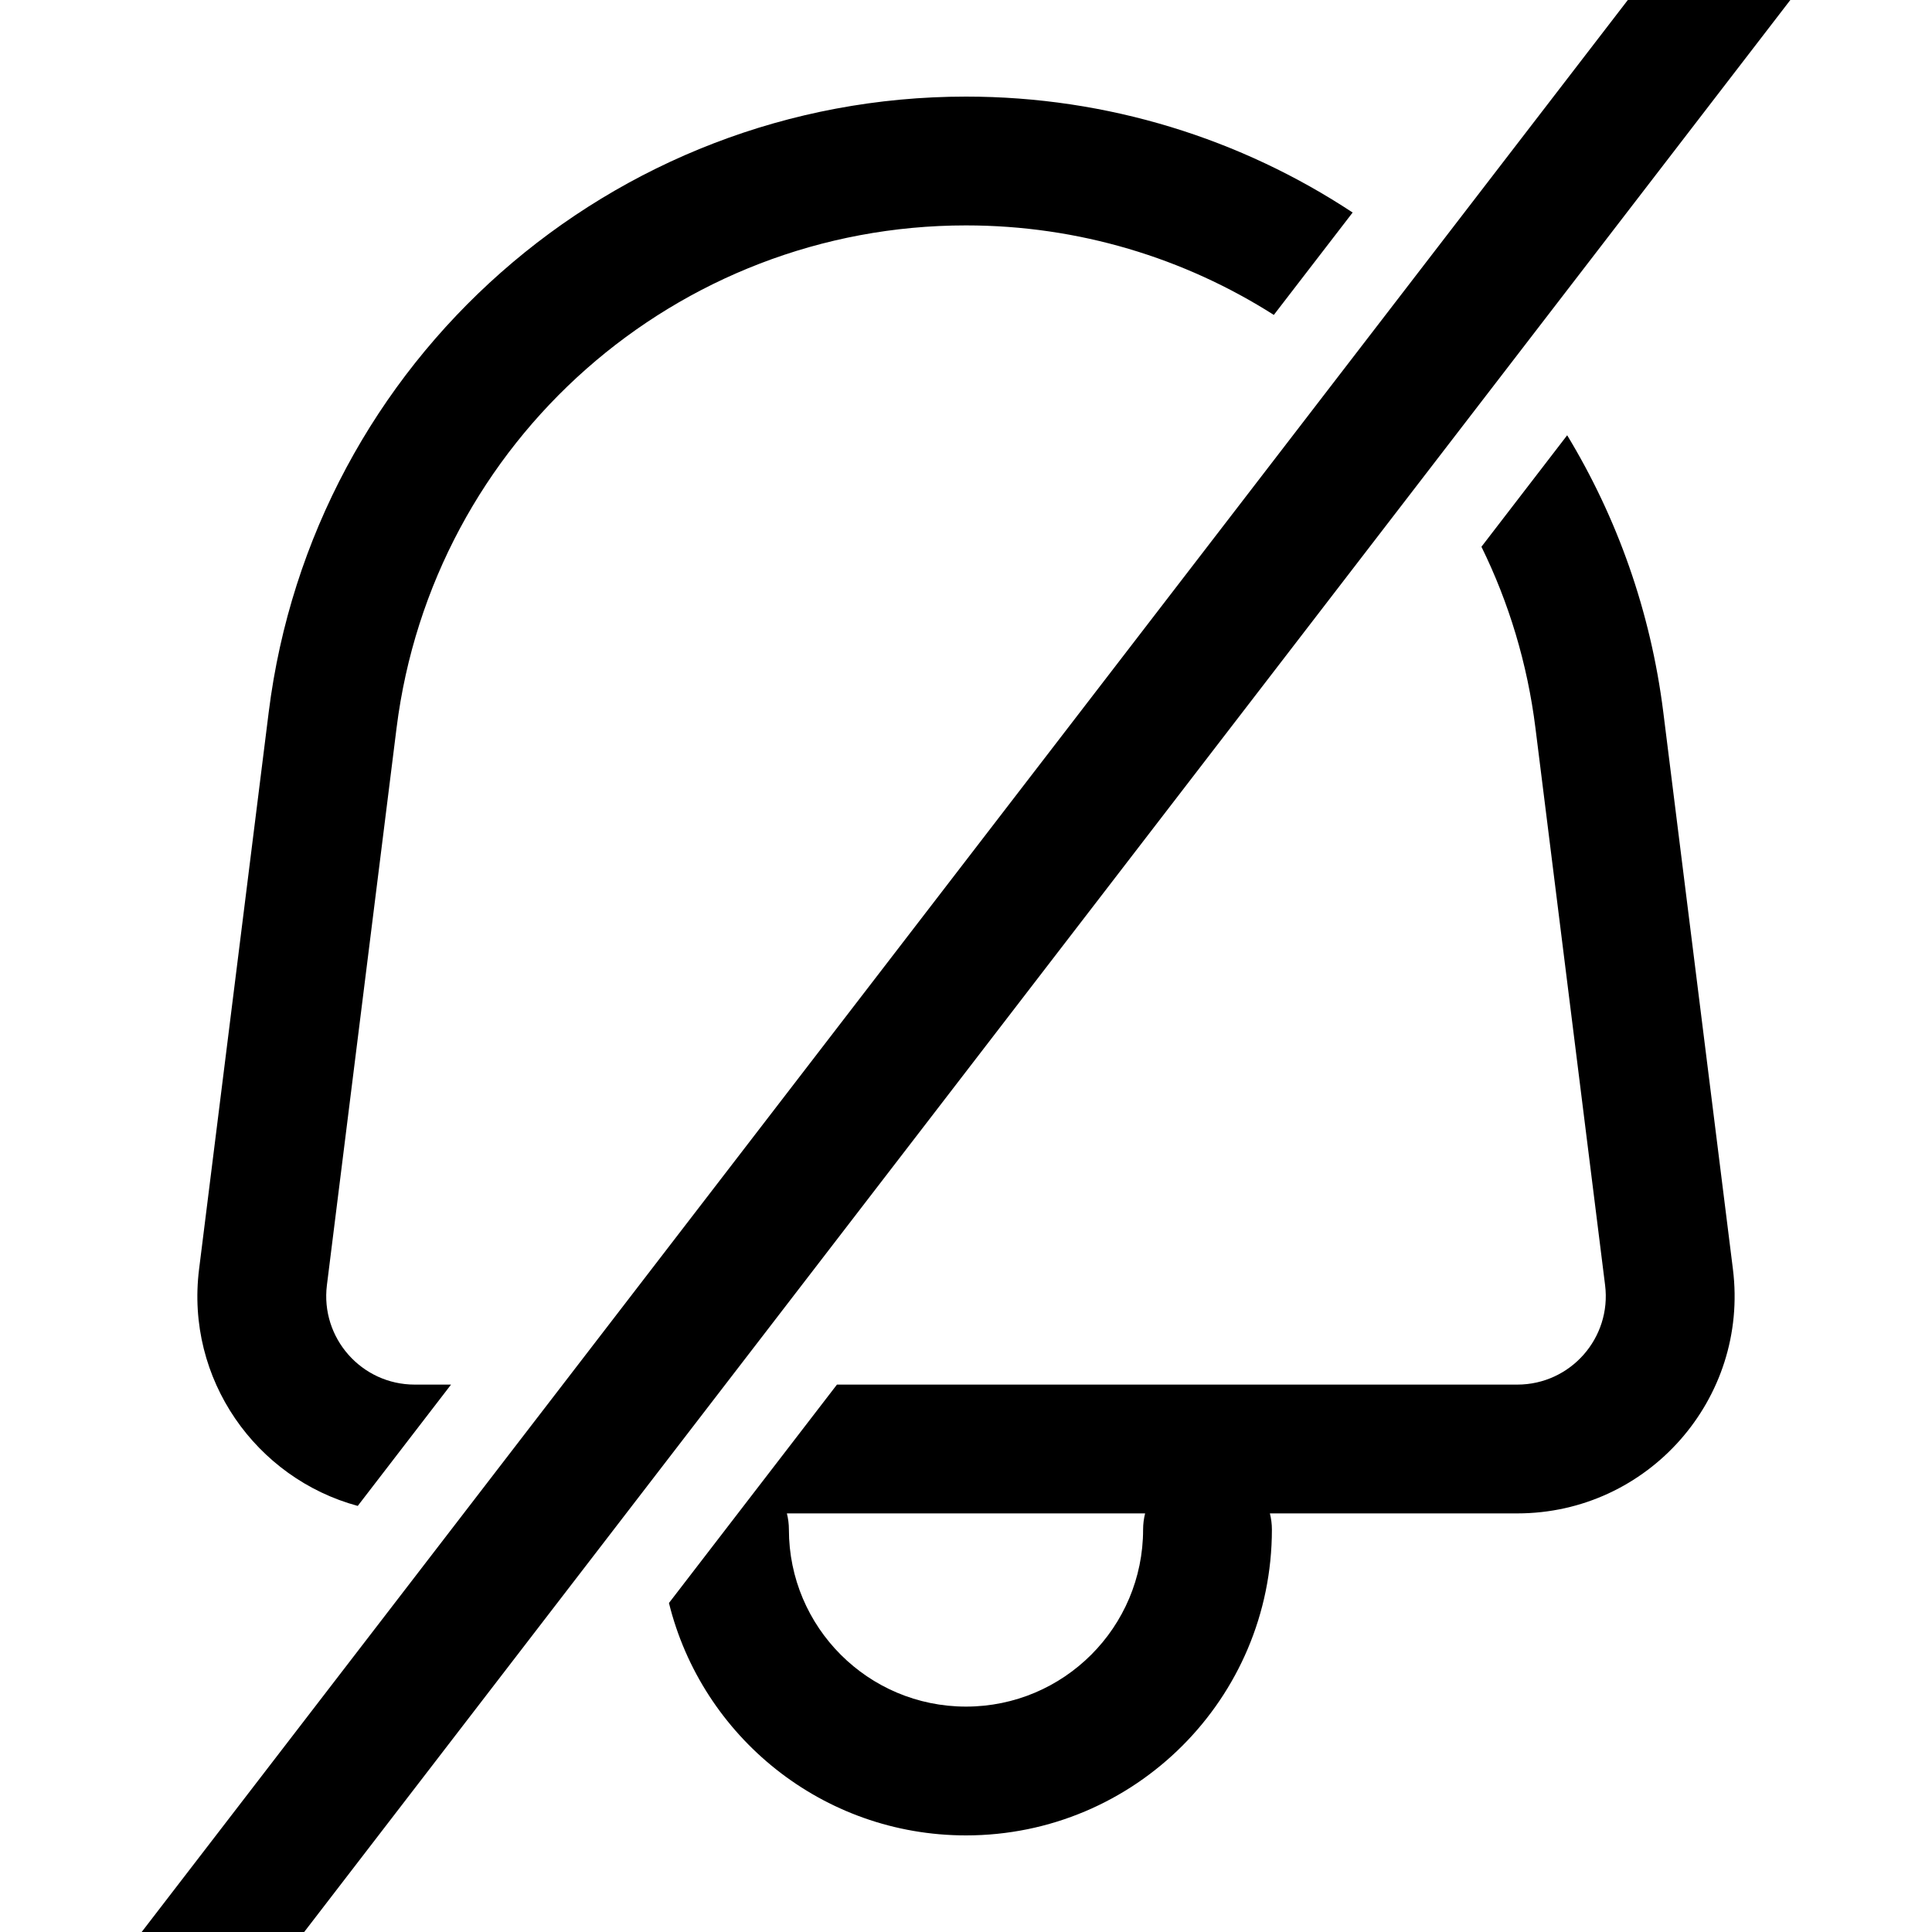 <svg width="24" height="24" viewBox="0 0 24 24" fill="none" xmlns="http://www.w3.org/2000/svg">
<g clip-path="url(#clip0_5263_19889)">
<path fill-rule="evenodd" clip-rule="evenodd" d="M22.634 -0.512C22.904 -0.862 22.838 -1.365 22.488 -1.634C22.138 -1.903 21.635 -1.838 21.366 -1.488L1.366 24.512C1.097 24.862 1.162 25.365 1.512 25.634C1.862 25.904 2.365 25.838 2.634 25.488L22.634 -0.512ZM12 1.2C13.765 1.2 15.419 1.727 16.803 2.64L15.824 3.912C14.714 3.206 13.4 2.8 12 2.8C8.404 2.8 5.372 5.477 4.926 9.045L4.061 15.964C3.979 16.62 4.49 17.2 5.152 17.2H5.603L4.444 18.707C3.181 18.365 2.302 17.133 2.473 15.766L3.338 8.847C3.884 4.478 7.598 1.2 12 1.2ZM18.848 17.2H10.397L8.31 19.913C8.719 21.571 10.216 22.8 12 22.8C14.099 22.8 15.8 21.099 15.8 19C15.8 18.931 15.791 18.864 15.775 18.8H18.848C20.472 18.8 21.728 17.377 21.527 15.766L20.662 8.847C20.505 7.593 20.088 6.43 19.468 5.407L18.403 6.792C18.743 7.484 18.974 8.242 19.074 9.045L19.939 15.964C20.021 16.62 19.51 17.2 18.848 17.2ZM9.775 18.8C9.791 18.864 9.8 18.931 9.8 19C9.8 20.215 10.785 21.2 12 21.2C13.215 21.2 14.2 20.215 14.2 19C14.2 18.931 14.209 18.864 14.225 18.8H9.775Z" fill="#1A1818" style="fill:#1A1818;fill:color(display-p3 0.102 0.094 0.094);fill-opacity:1;"/>
</g>
<defs>
<clipPath id="clip0_5263_19889">
<rect width="24" height="24" fill="white" style="fill:white;fill-opacity:1;"/>
</clipPath>
</defs>
</svg>
